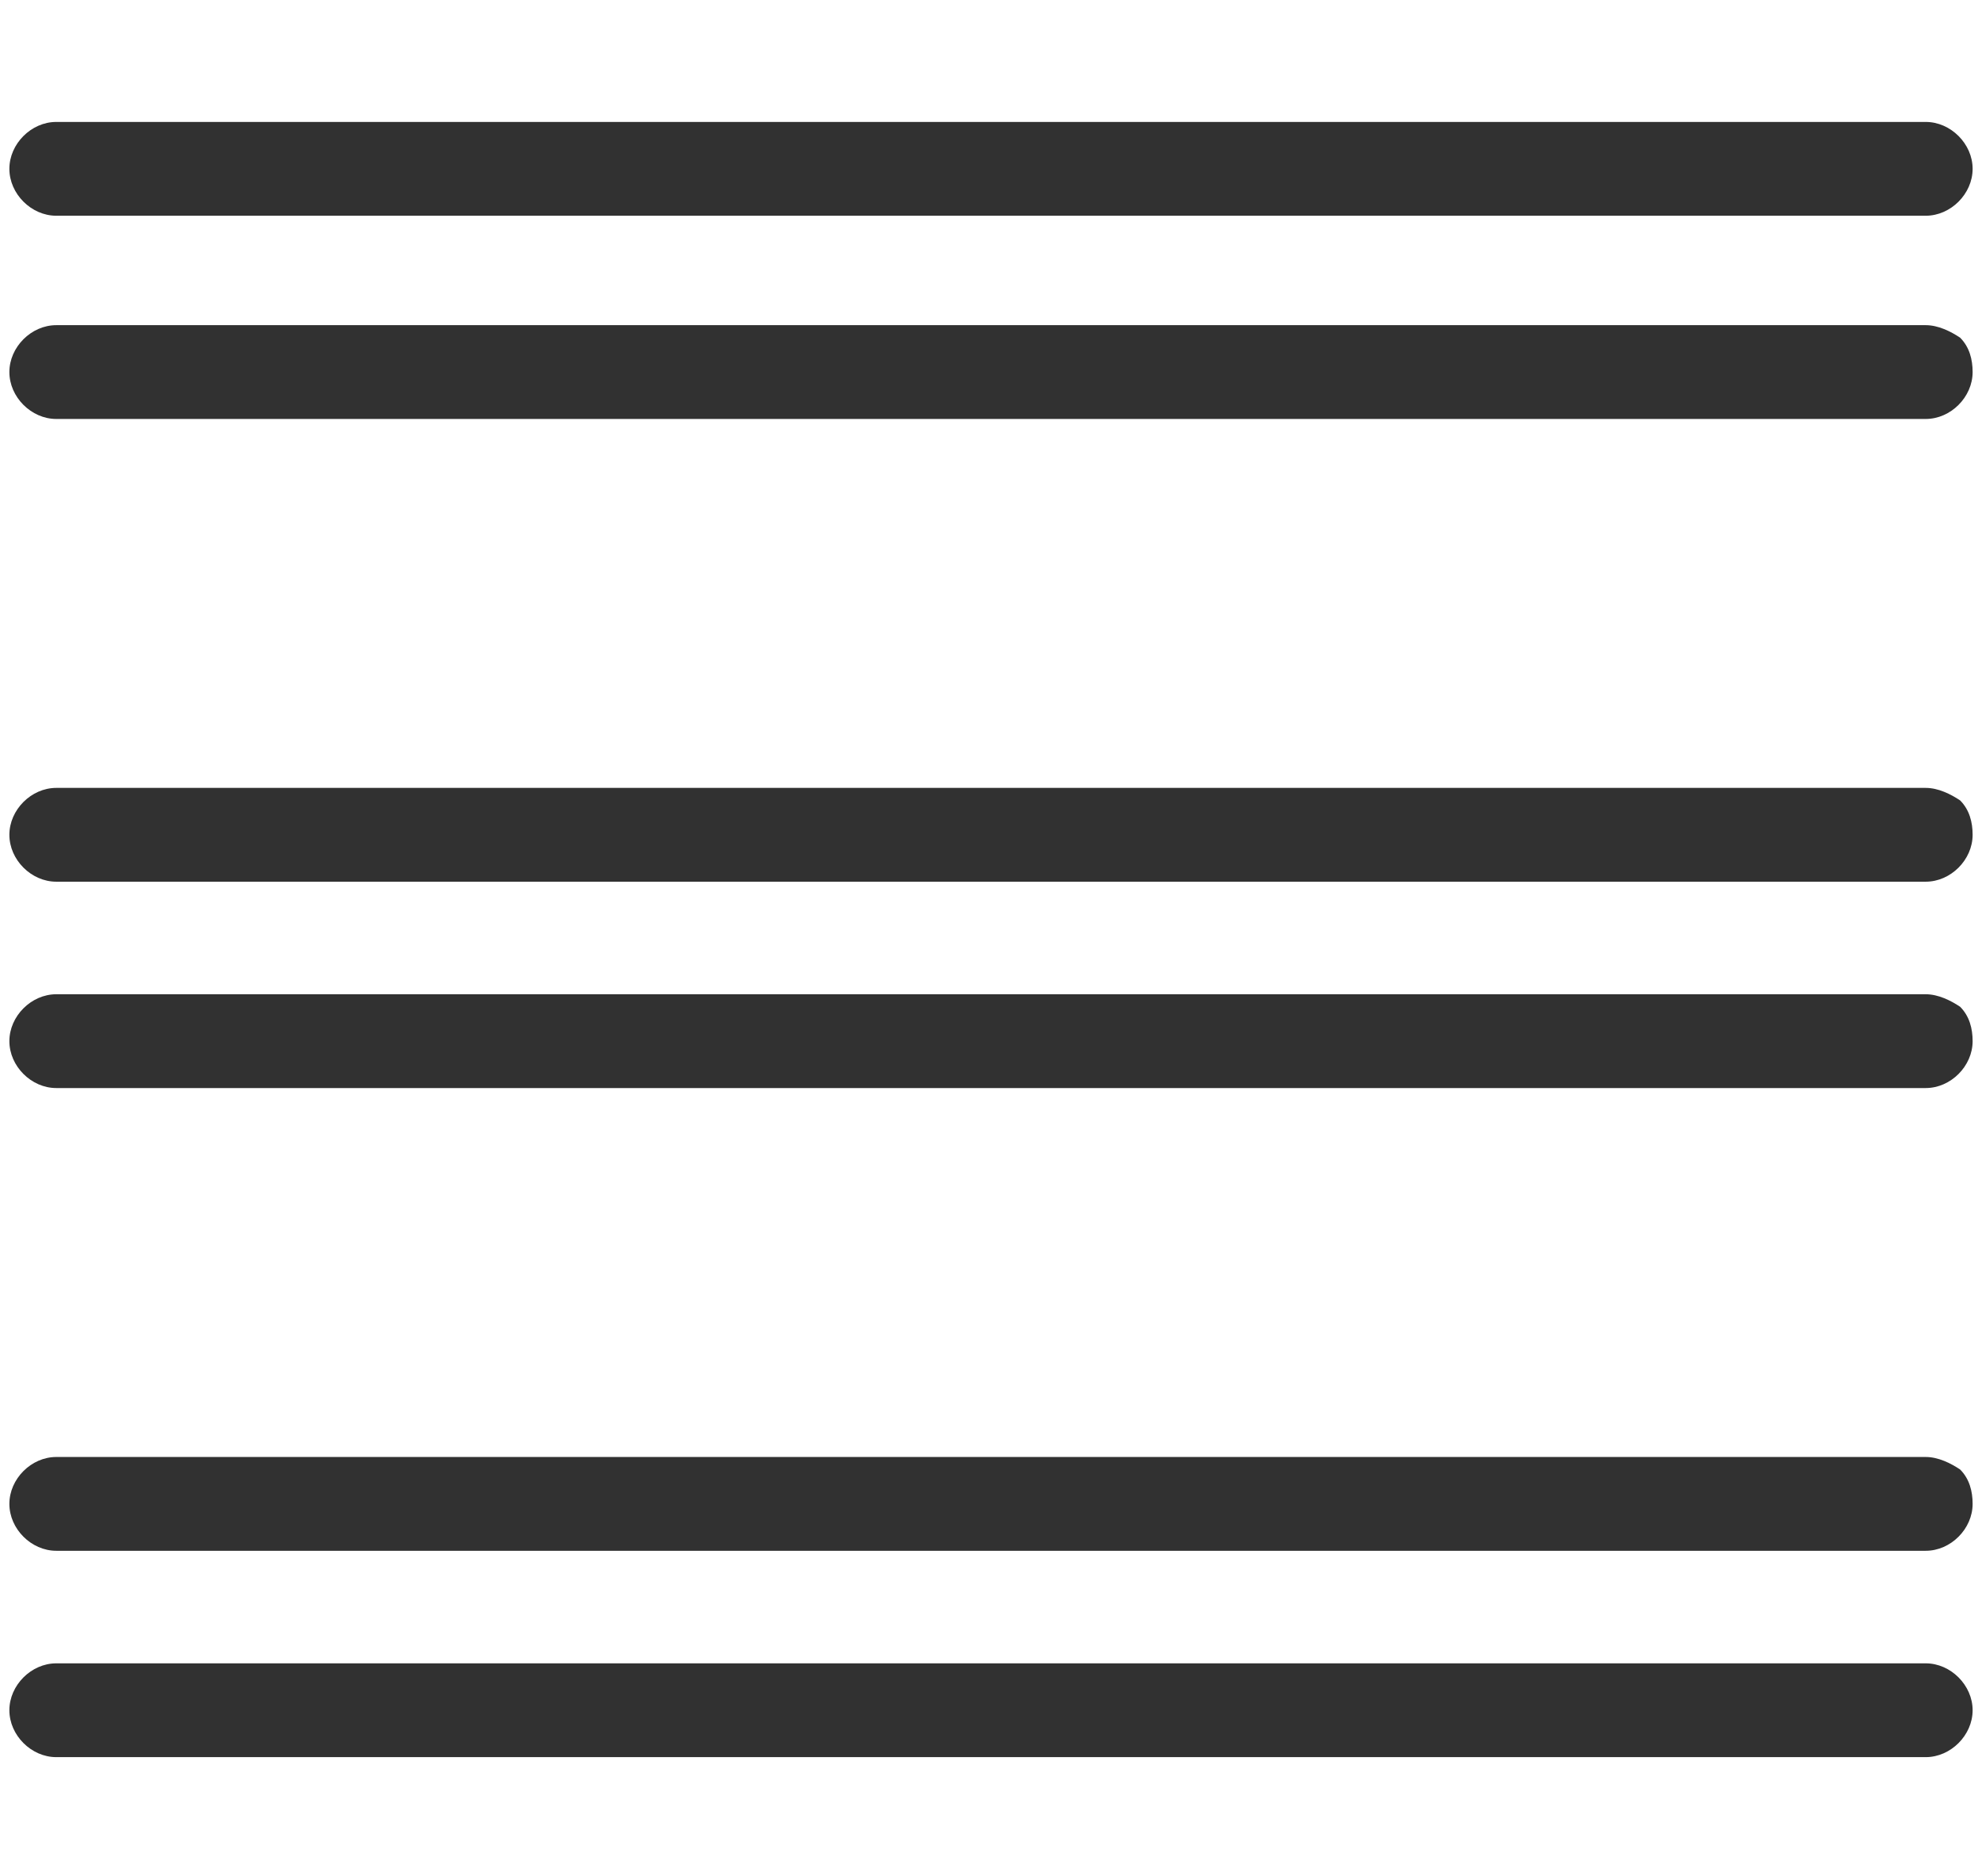 <?xml version="1.0" encoding="utf-8"?>
<!-- Generator: Adobe Illustrator 23.1.1, SVG Export Plug-In . SVG Version: 6.00 Build 0)  -->
<svg version="1.1" id="Ebene_1" xmlns="http://www.w3.org/2000/svg" xmlns:xlink="http://www.w3.org/1999/xlink" x="0px" y="0px"
	 viewBox="0 0 63.4 60" style="enable-background:new 0 0 63.4 60;" xml:space="preserve">
<style type="text/css">
	.st0{fill:#313131;}
</style>
<path id="list-1" class="st0" d="M1.8,56.2c-0.8,0-1.5-0.7-1.5-1.5c0-0.8,0.7-1.5,1.5-1.5h59.8c0.8,0,1.5,0.7,1.5,1.5
	s-0.7,1.5-1.5,1.5H1.8z M1.8,49.6c-0.8,0-1.5-0.7-1.5-1.5c0-0.8,0.7-1.5,1.5-1.5h59.8c0.4,0,0.8,0.2,1.1,0.4
	c0.3,0.3,0.4,0.7,0.4,1.1c0,0.8-0.7,1.5-1.5,1.5H1.8z M1.8,34.8c-0.8,0-1.5-0.7-1.5-1.5c0-0.8,0.7-1.5,1.5-1.5h59.8
	c0.4,0,0.8,0.2,1.1,0.4c0.3,0.3,0.4,0.7,0.4,1.1c0,0.8-0.7,1.5-1.5,1.5H1.8z M1.8,28.2c-0.8,0-1.5-0.7-1.5-1.5
	c0-0.8,0.7-1.5,1.5-1.5h59.8c0.4,0,0.8,0.2,1.1,0.4c0.3,0.3,0.4,0.7,0.4,1.1c0,0.8-0.7,1.5-1.5,1.5H1.8z M1.8,13.4
	c-0.8,0-1.5-0.7-1.5-1.5c0-0.8,0.7-1.5,1.5-1.5h59.8c0.4,0,0.8,0.2,1.1,0.4c0.3,0.3,0.4,0.7,0.4,1.1c0,0.8-0.7,1.5-1.5,1.5L1.8,13.4
	z M1.8,6.9C1,6.9,0.3,6.2,0.3,5.4c0-0.8,0.7-1.5,1.5-1.5h59.8c0.8,0,1.5,0.7,1.5,1.5c0,0.8-0.7,1.5-1.5,1.5H1.8z"/>
</svg>
